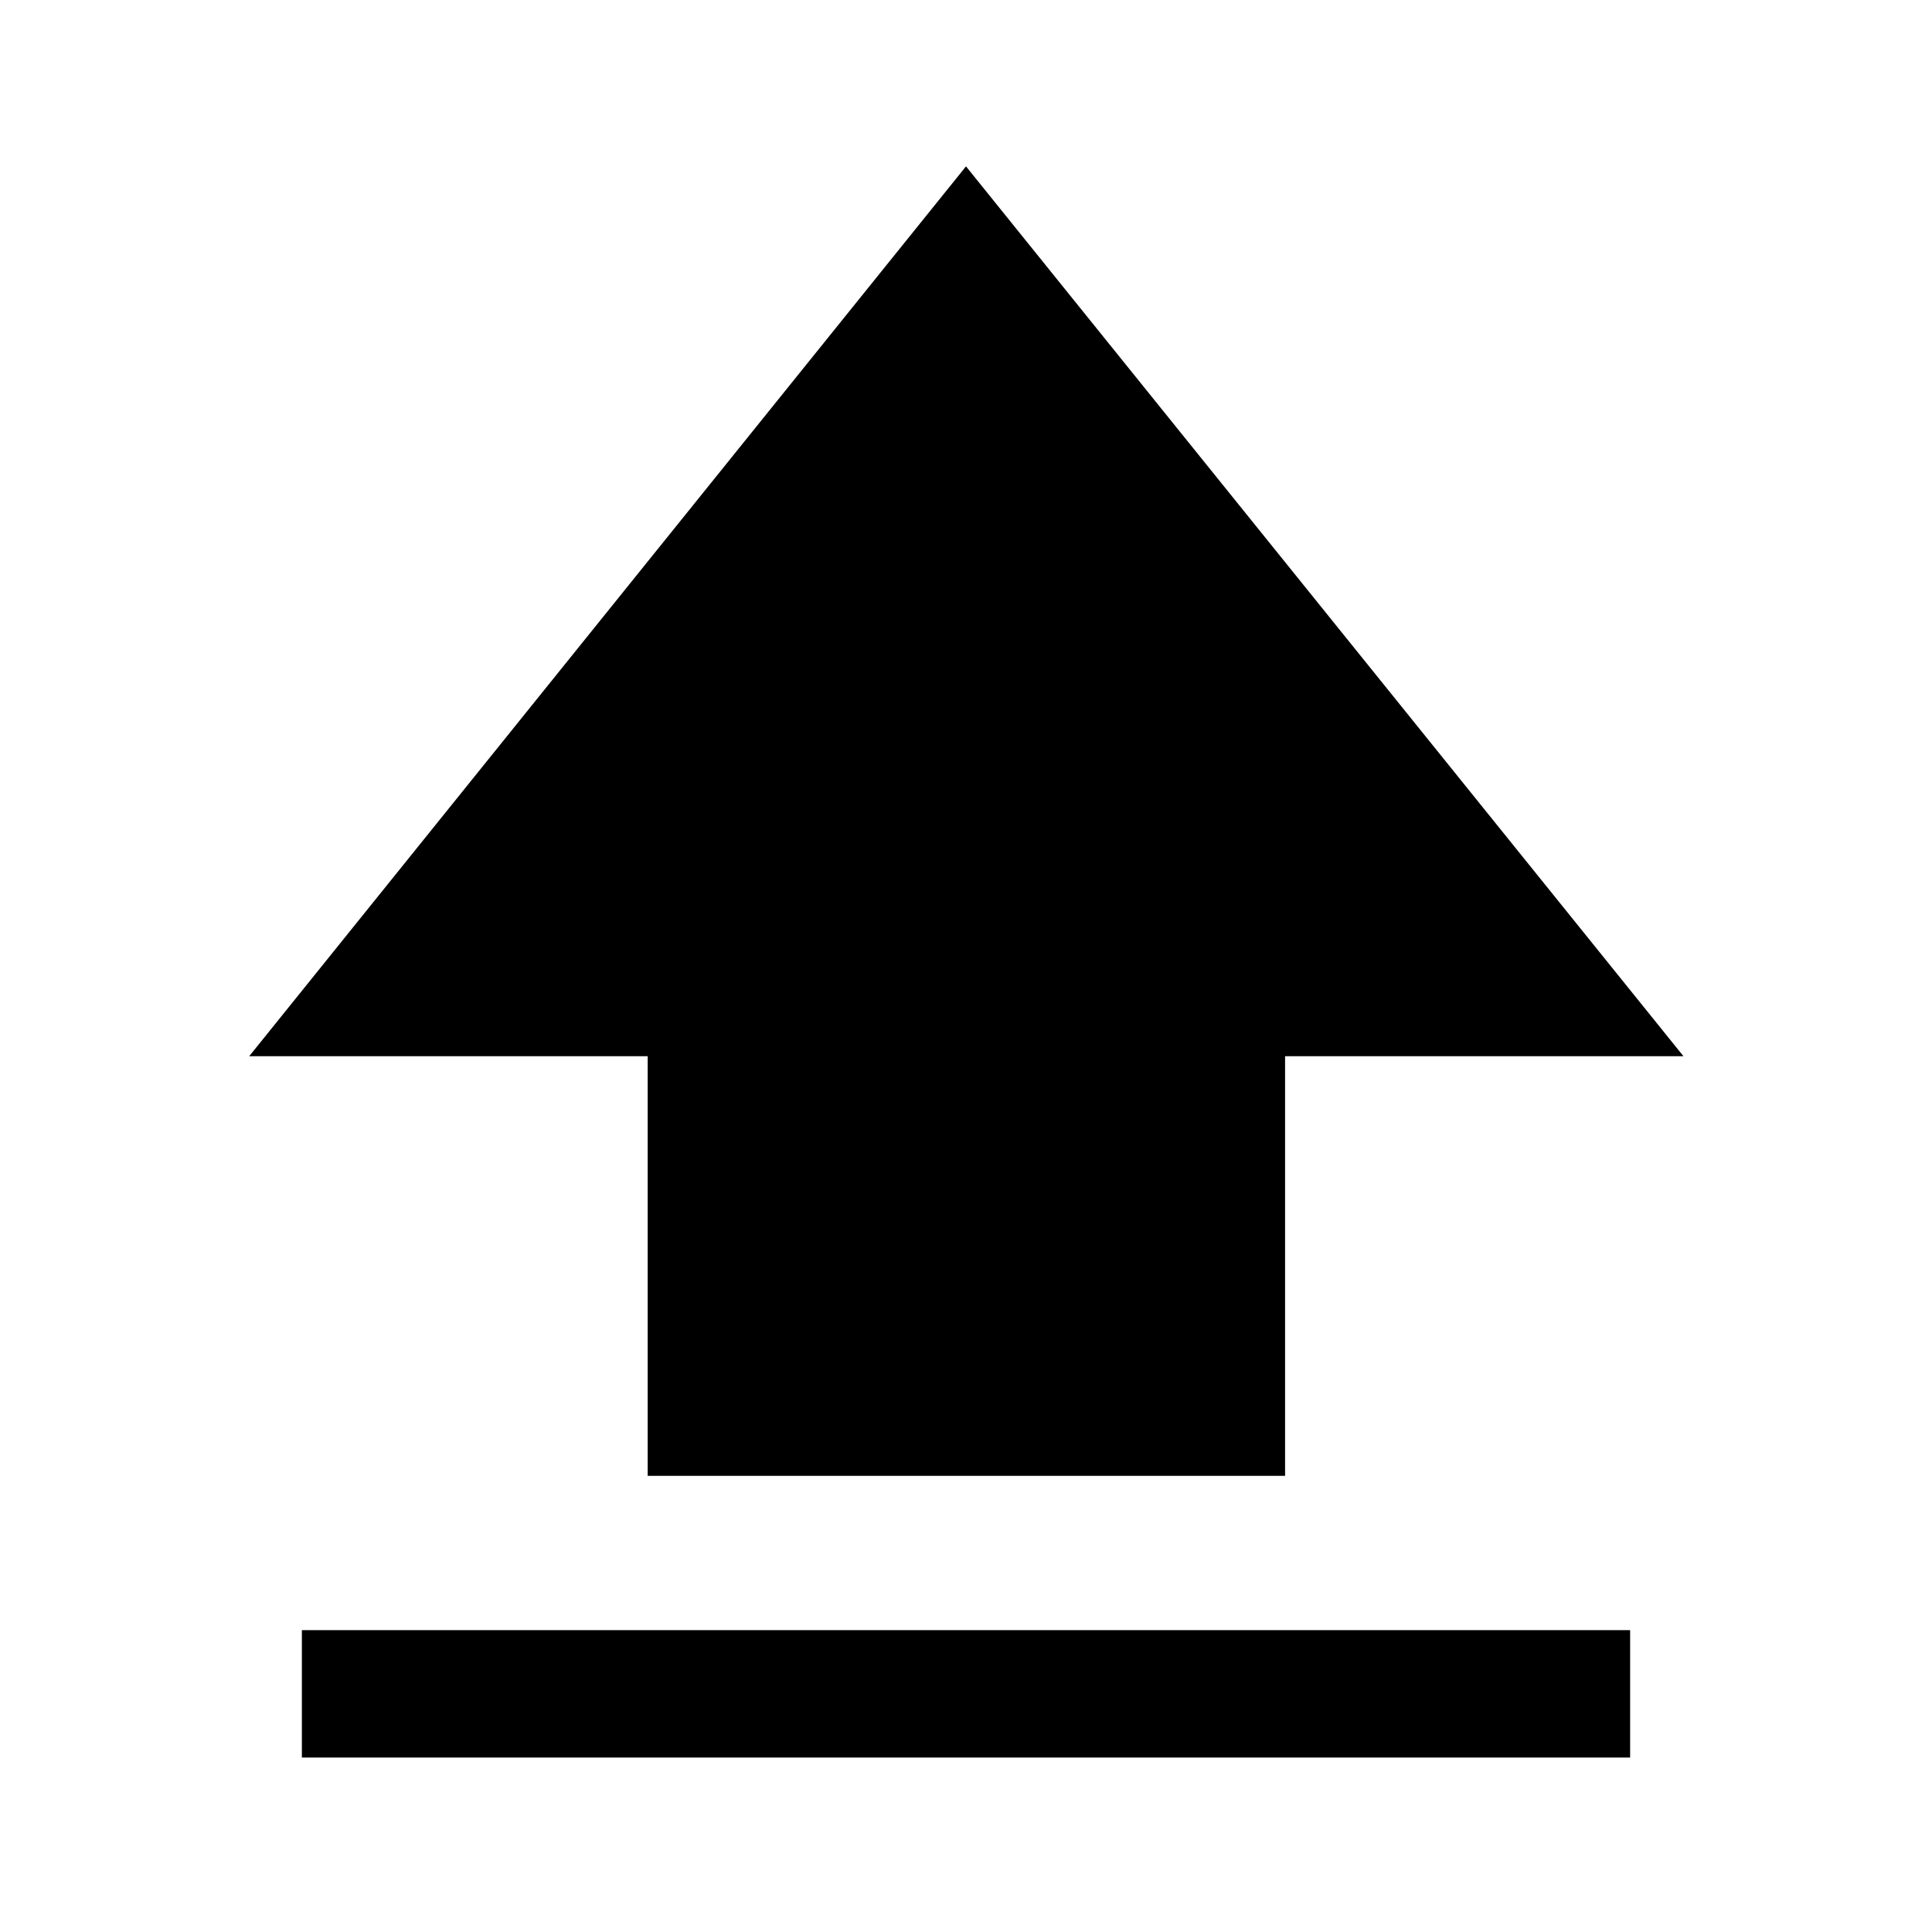 <svg xmlns="http://www.w3.org/2000/svg" height="40" viewBox="0 -960 960 960" width="40"><path d="M321.83-226.67v-208.5h-198L480-877.33l356.5 442.16H638.55v208.5H321.83ZM150-86.67V-150h660v63.33H150Z"/></svg>